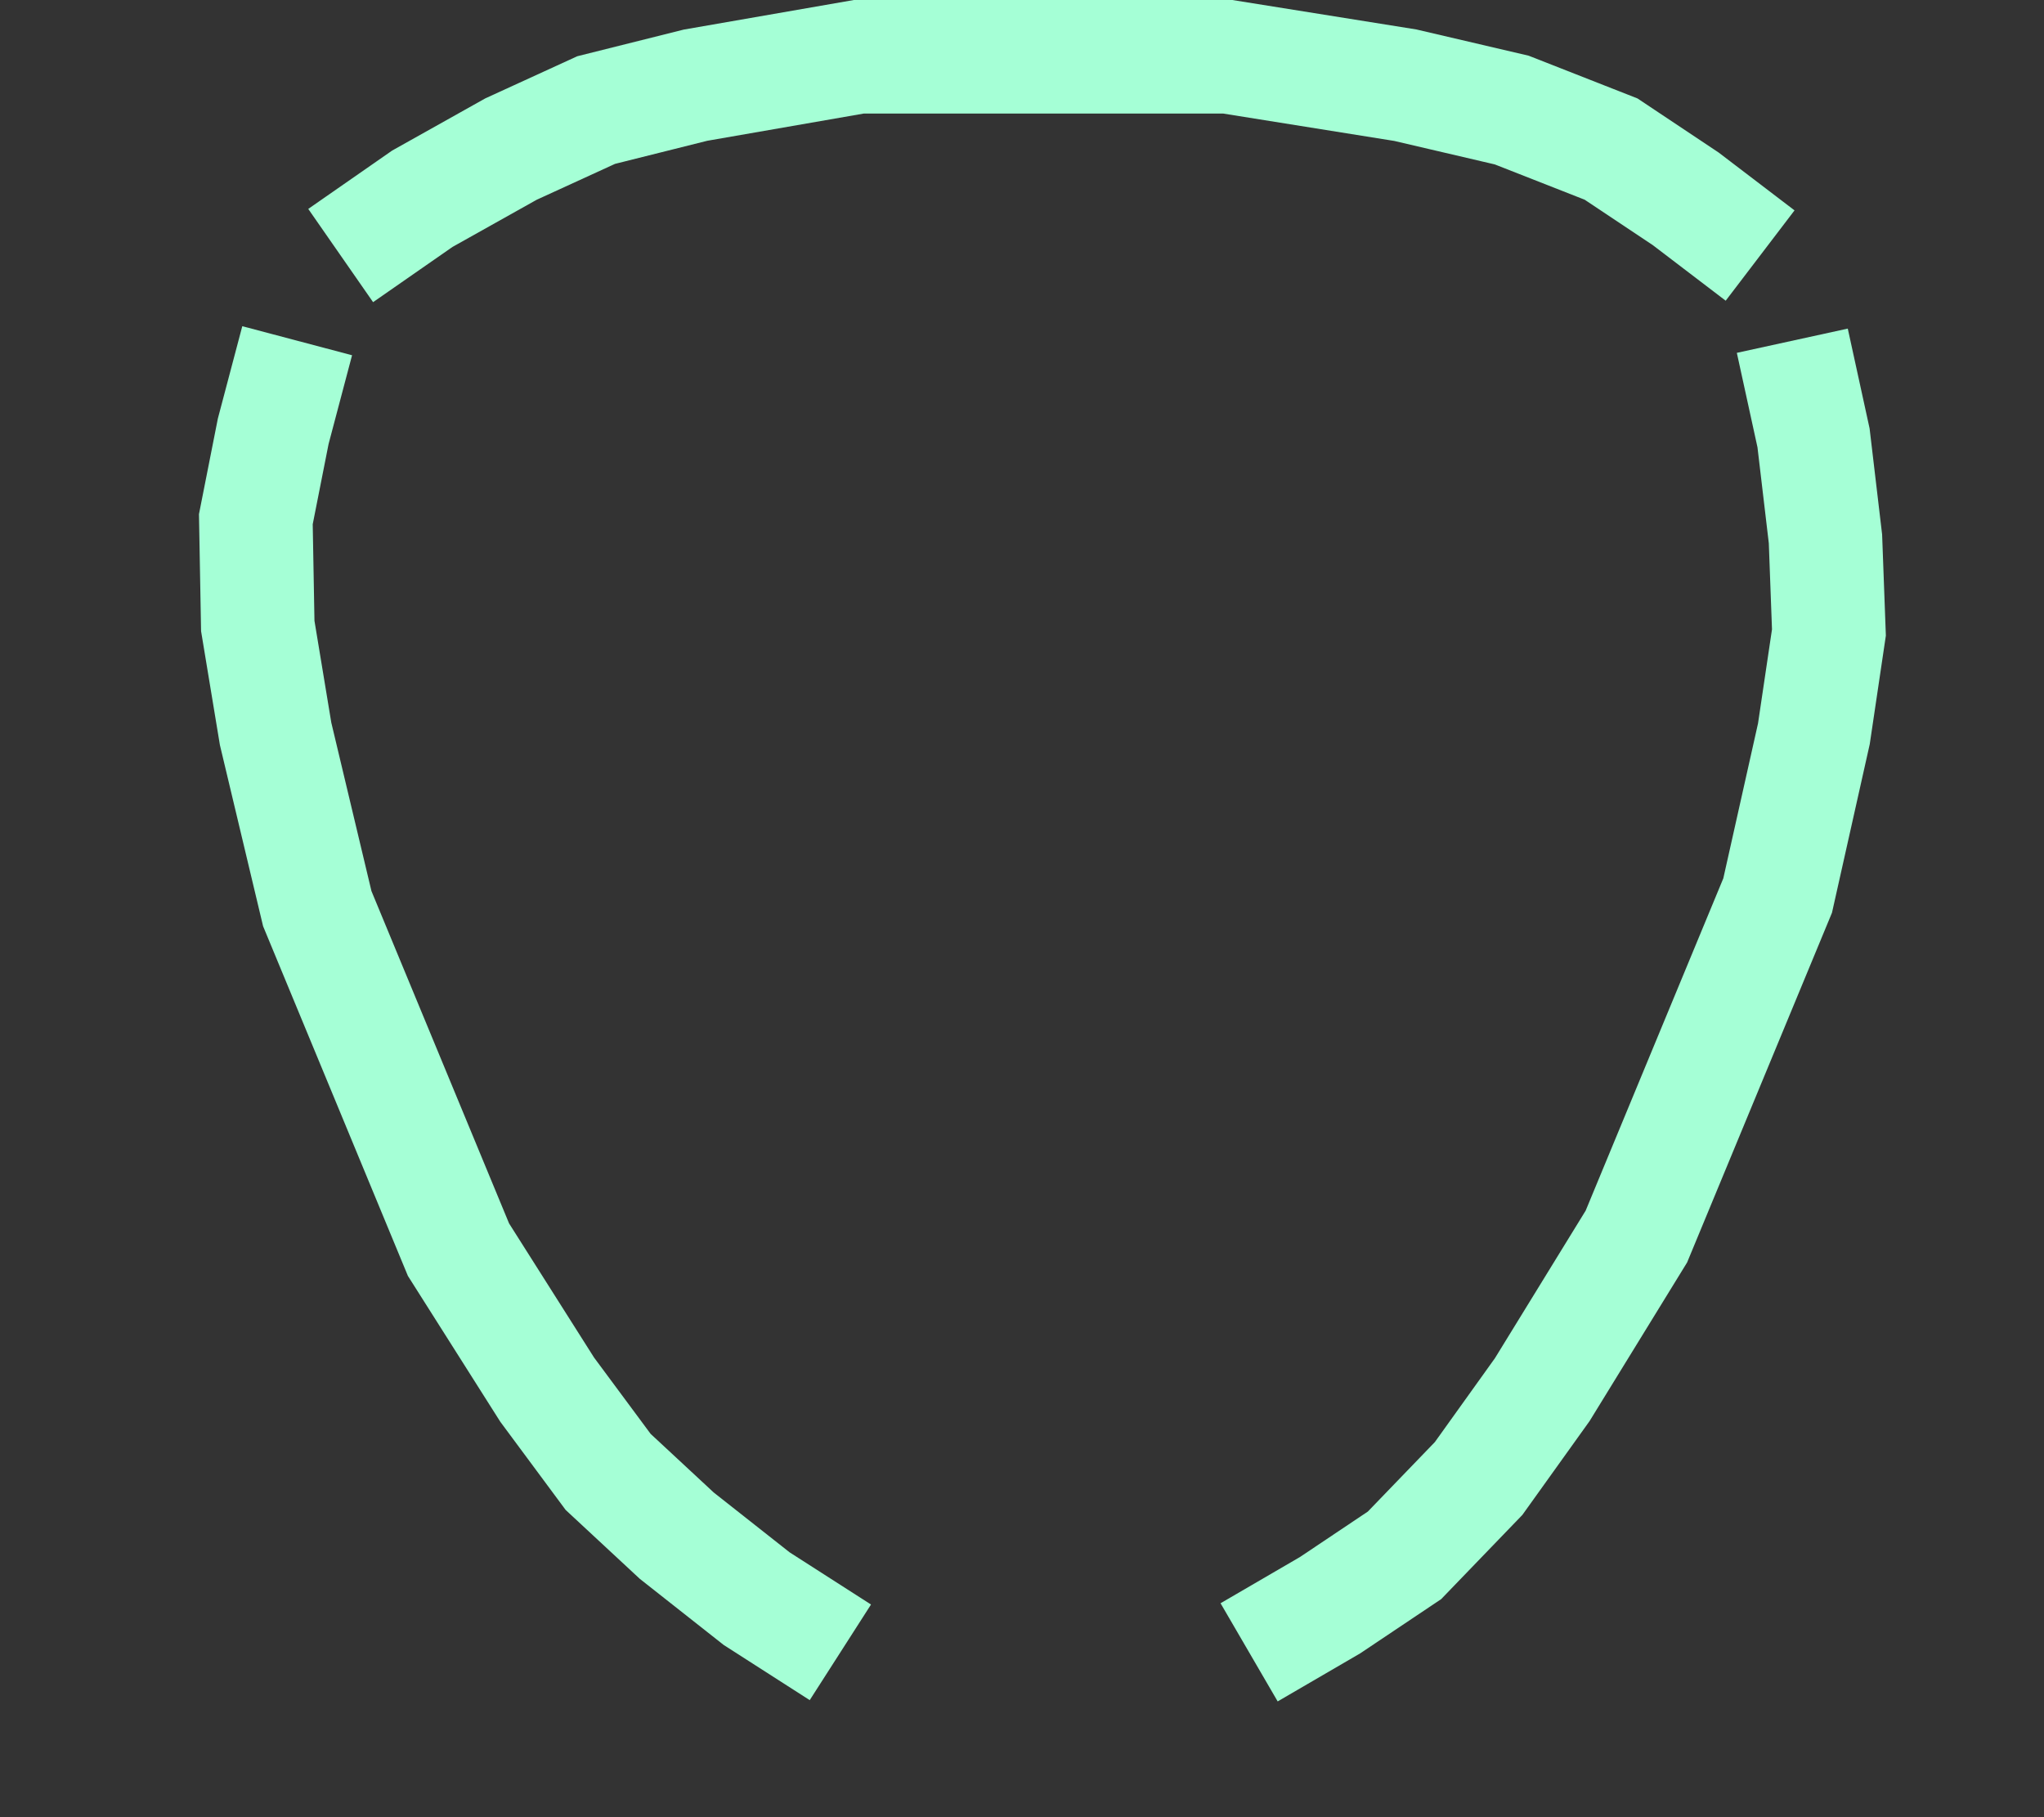 <svg width="36" height="32" viewBox="0 0 36 32" fill="none" xmlns="http://www.w3.org/2000/svg">
<rect x="0" y="0" width="36" height="32" fill="#333333" stroke="none"/>
<path d="M6 4.5L7.438 3.5L9 2.625L10.5 1.938L12.25 1.5L15.125 1H18.5H21.625L24.75 1.5L26.625 1.938L28.375 2.625L29.688 3.5L31 4.5" stroke="#A5FFD6" stroke-width="2"/>
<path d="M14.801 29.097L13.327 28.152L11.92 27.043L10.711 25.92L9.637 24.471L8.075 22.006L6.784 18.888L5.588 16.001L4.854 12.922L4.54 11.023L4.506 9.143L4.812 7.595L5.234 6" stroke="#A5FFD6" stroke-width="2"/>
<path d="M31.567 6L31.941 7.711L32.151 9.489L32.212 11.138L31.947 12.922L31.309 15.77L30.017 18.888L28.821 21.775L27.163 24.471L26.042 26.036L24.737 27.389L23.426 28.267L22 29.097" stroke="#A5FFD6" stroke-width="2"/>
</svg>
